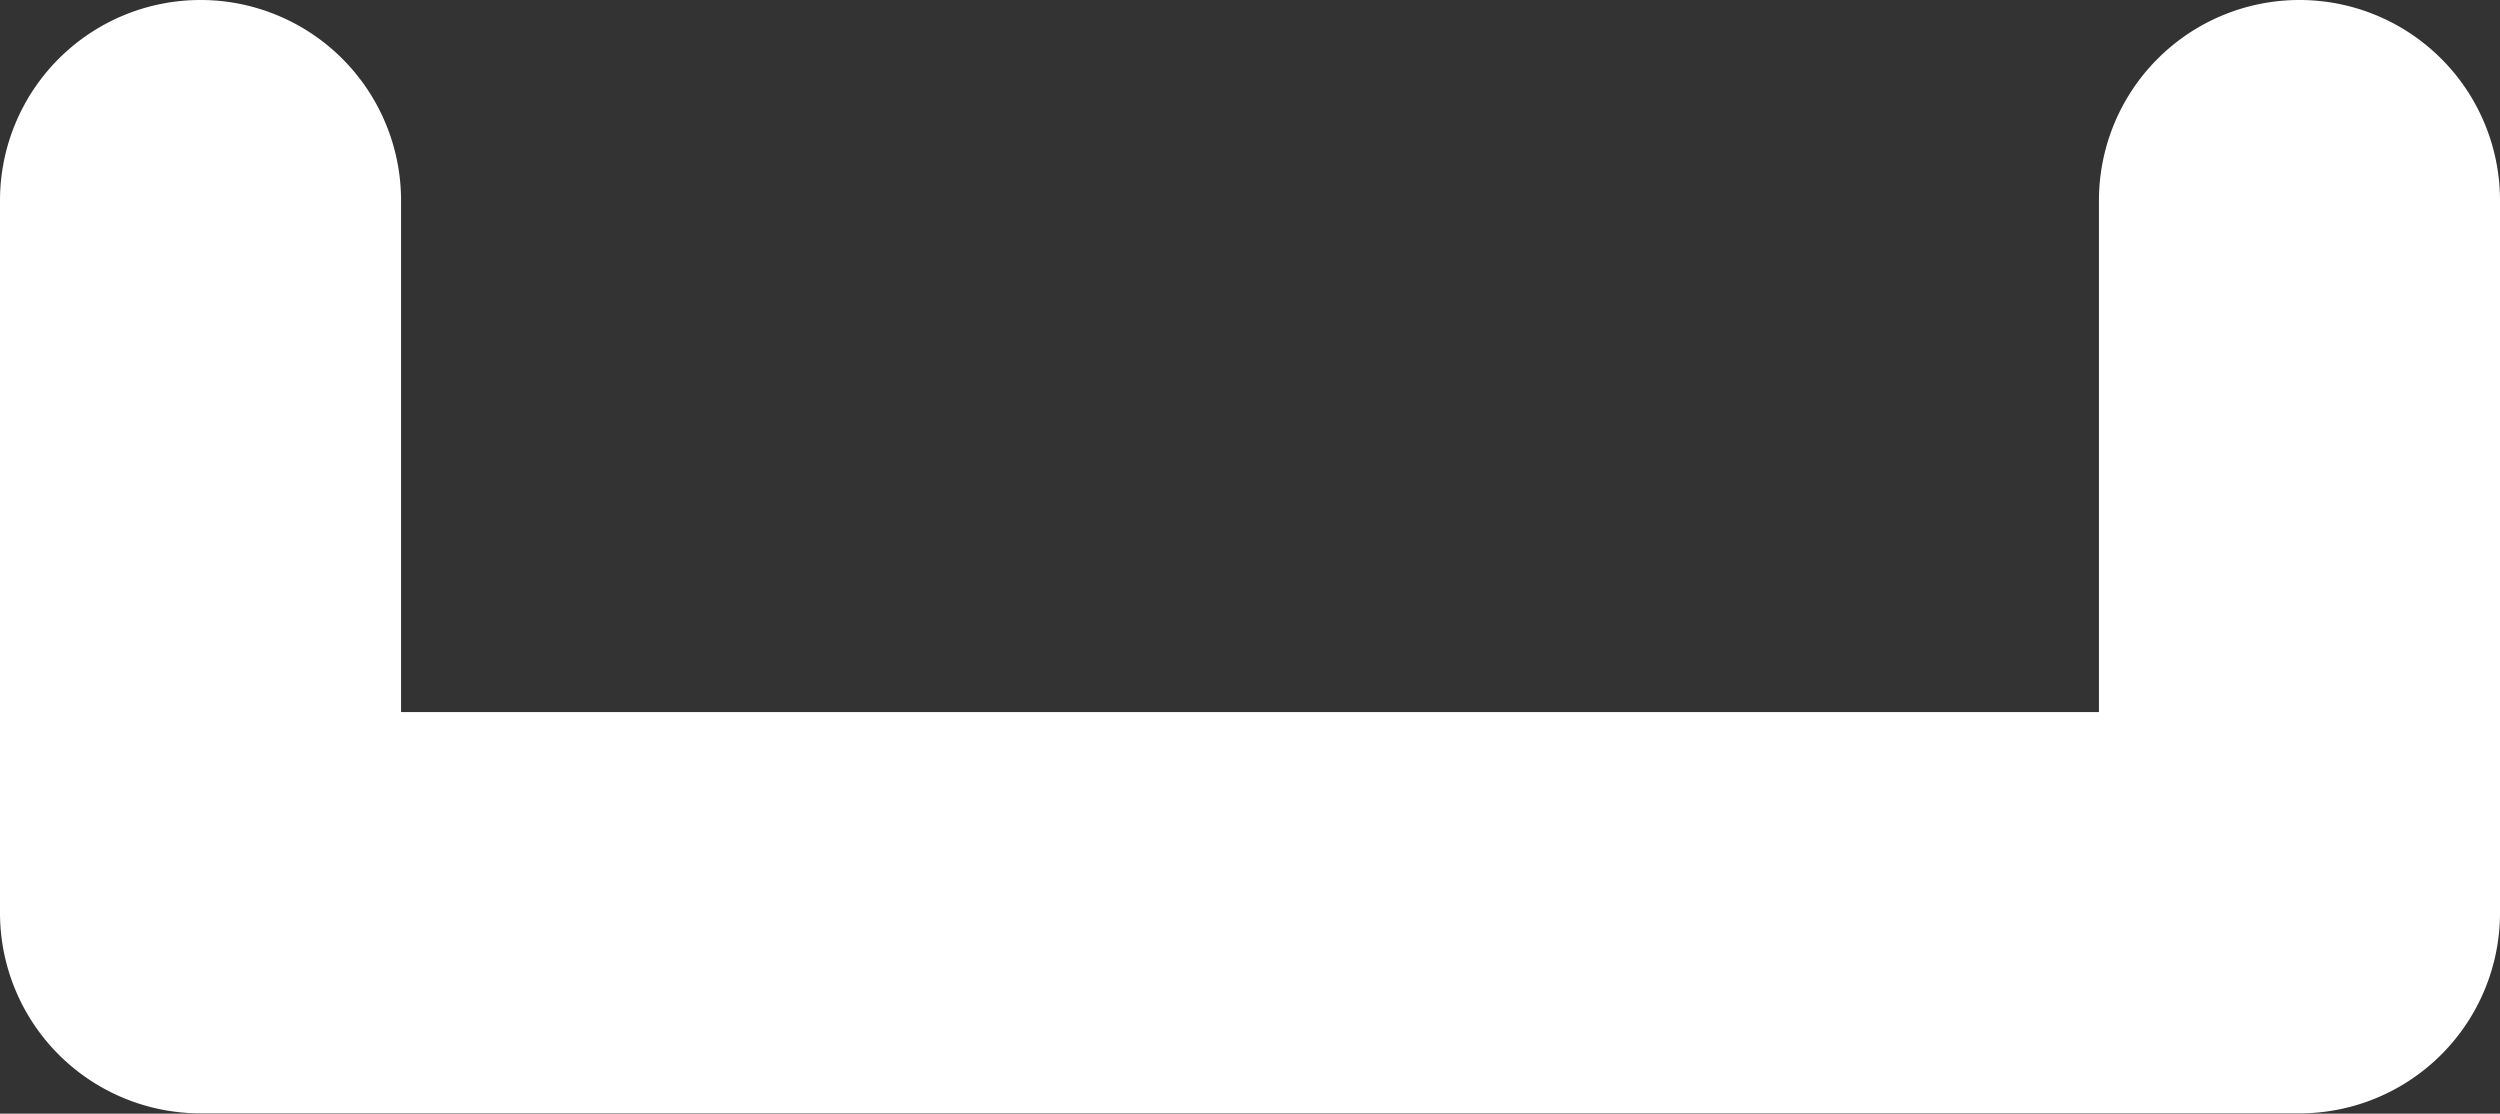 <svg xmlns="http://www.w3.org/2000/svg" width="21.992" height="9.797" viewBox="0 0 21.992 9.797">
  <rect x="0" y="0" width="21.992" height="9.797" fill="#333333" stroke="none"/>
  <path id="Path_448" data-name="Path 448" d="M20.286,207.506a1.764,1.764,0,0,0-1.764,1.764v4.5H3.586v-4.5a1.764,1.764,0,0,0-3.528,0v6.269A1.764,1.764,0,0,0,1.822,217.3H20.286a1.764,1.764,0,0,0,1.764-1.764V209.27A1.764,1.764,0,0,0,20.286,207.506Z" transform="translate(-0.058 -207.506)" fill="#fff"/>
</svg>
